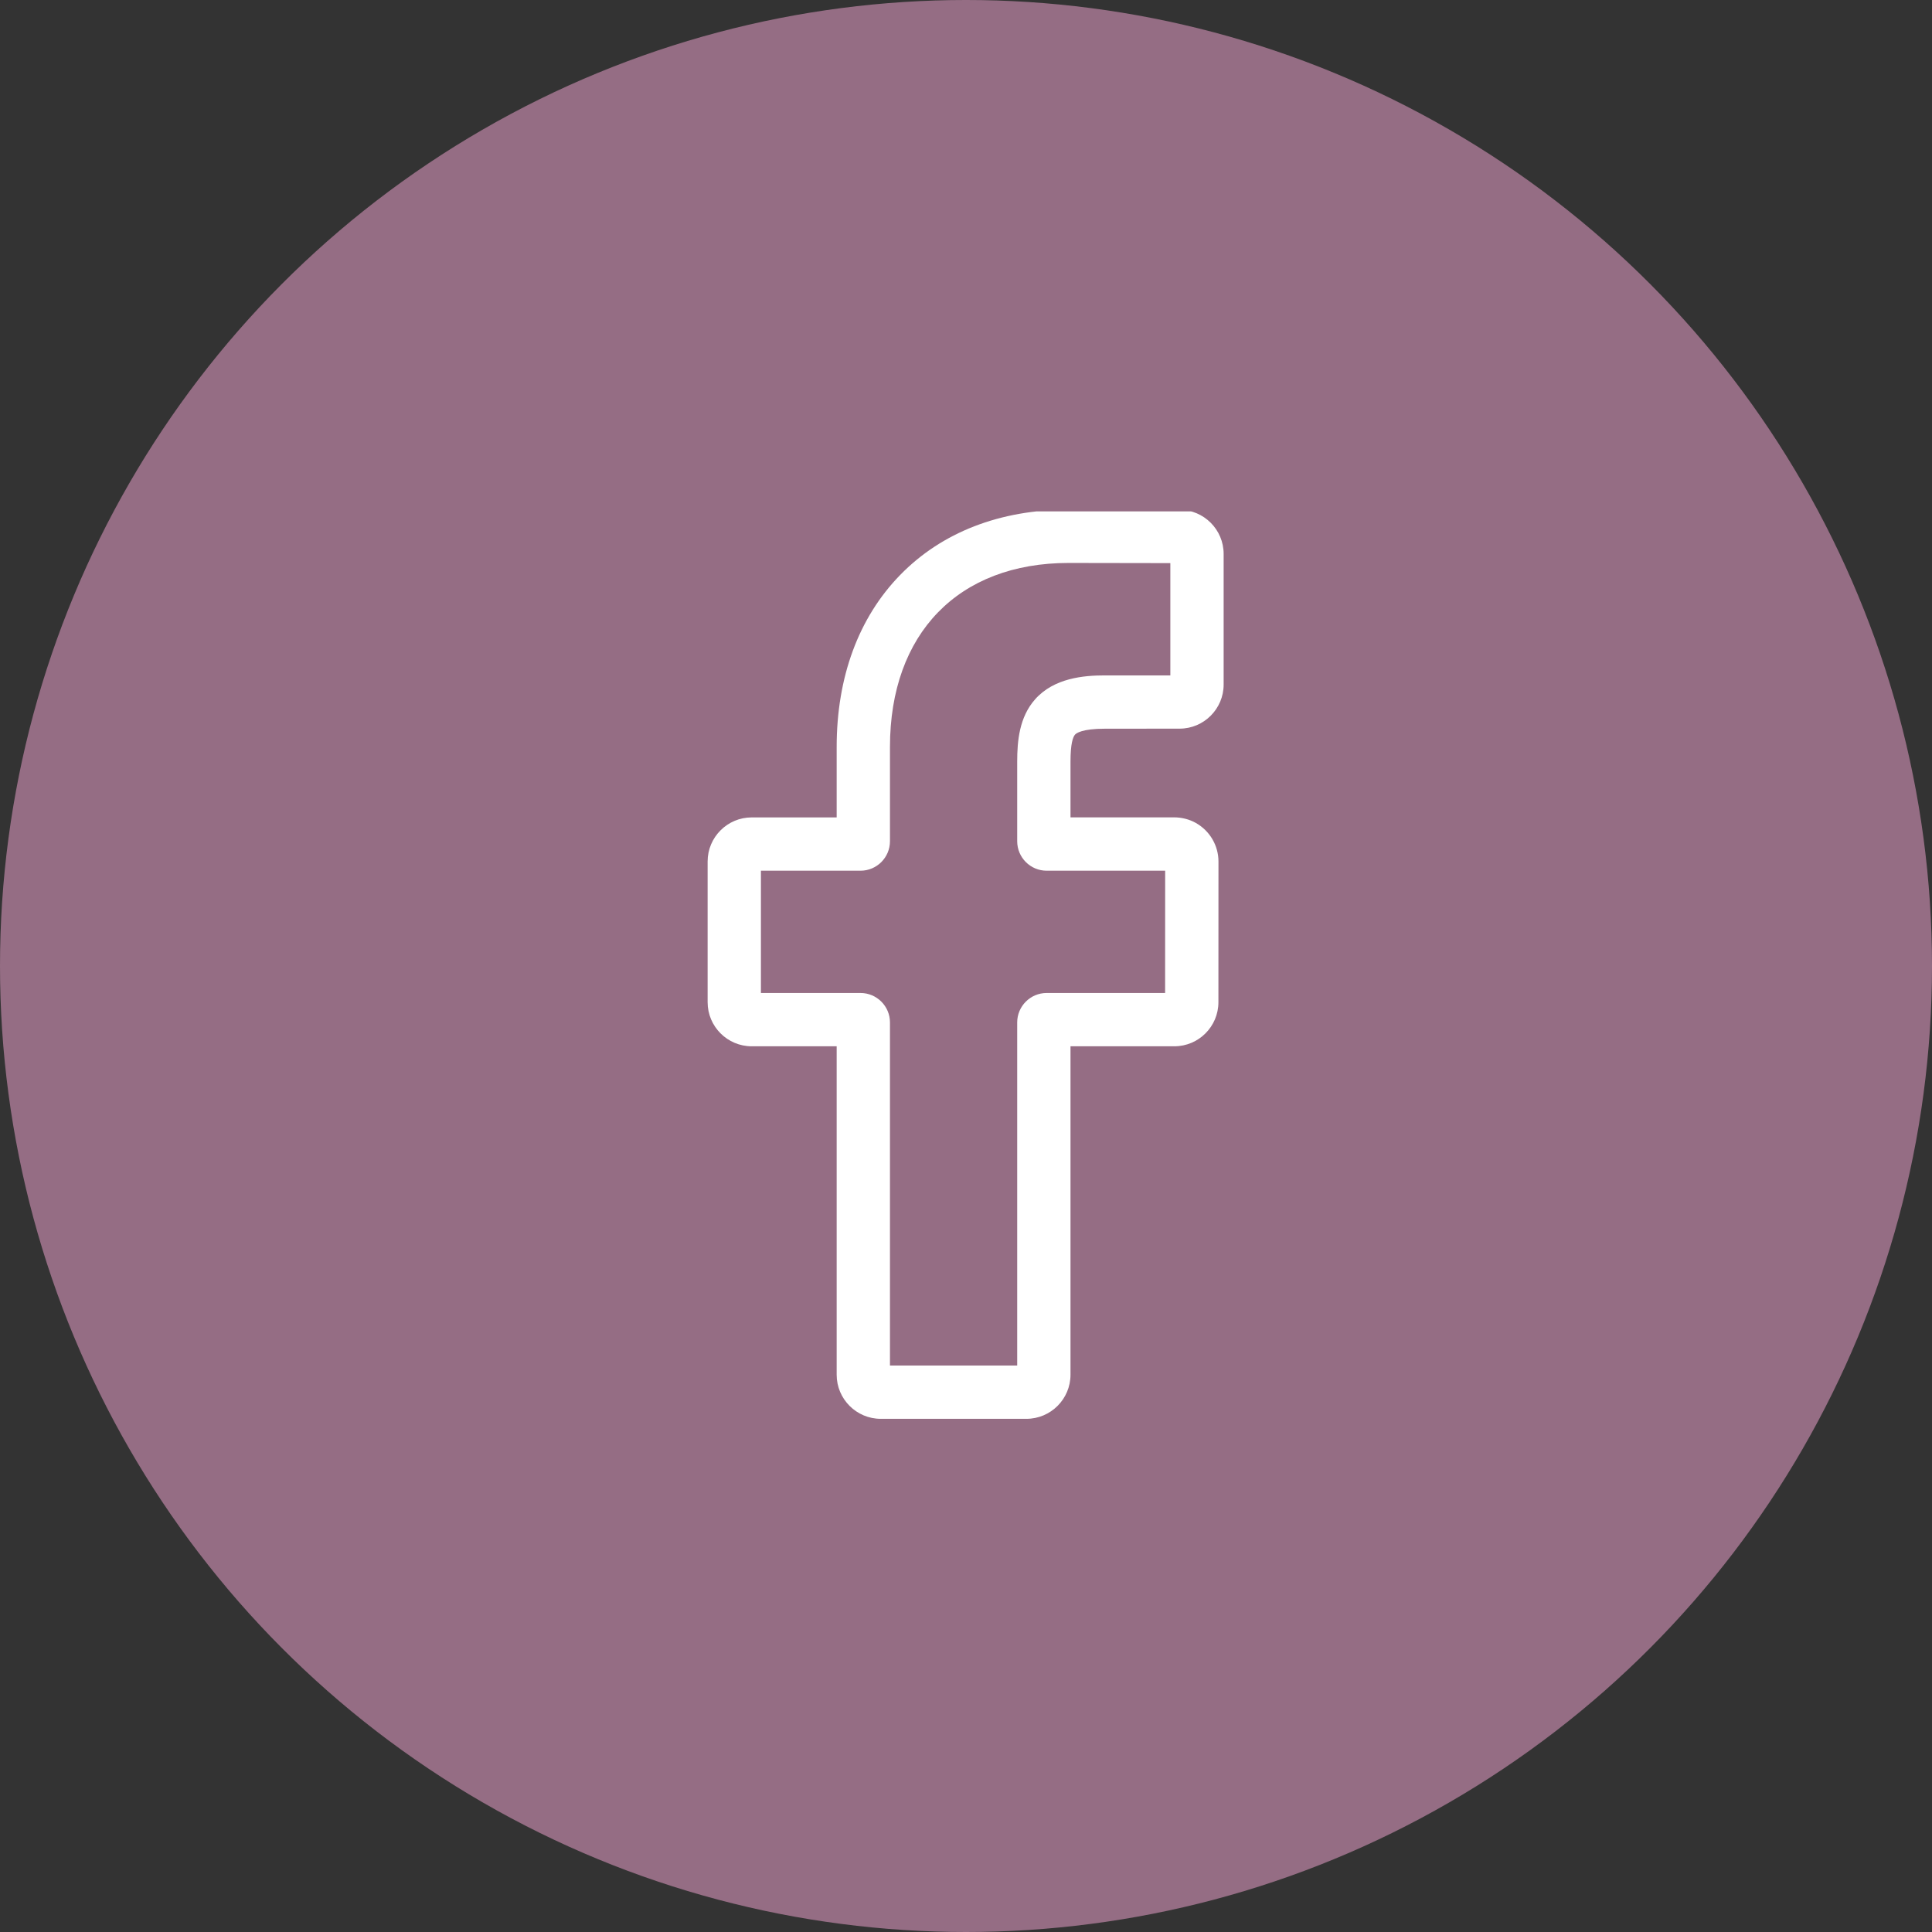 <svg width="34" height="34" viewBox="0 0 34 34" fill="none" xmlns="http://www.w3.org/2000/svg">
<rect x="0" y="0" width="34" height="34" fill="#333333" stroke="none"/>
<circle cx="17" cy="17" r="17" fill="#956D84"/>
<g clip-path="url(#clip0_40_7703)">
<path d="M18.062 24.969H15.5C15.072 24.969 14.724 24.621 14.724 24.193V18.413H13.229C12.801 18.413 12.453 18.065 12.453 17.637V15.161C12.453 14.733 12.801 14.385 13.229 14.385H14.724V13.145C14.724 11.915 15.11 10.869 15.841 10.119C16.574 9.367 17.599 8.969 18.805 8.969L20.76 8.972C21.187 8.973 21.534 9.321 21.534 9.748V12.047C21.534 12.475 21.186 12.823 20.759 12.823L19.443 12.824C19.042 12.824 18.939 12.904 18.918 12.929C18.882 12.97 18.839 13.086 18.839 13.405V14.384H20.66C20.797 14.384 20.93 14.418 21.044 14.482C21.29 14.62 21.443 14.88 21.443 15.161L21.442 17.637C21.442 18.065 21.094 18.413 20.666 18.413H18.839V24.193C18.839 24.621 18.491 24.969 18.062 24.969ZM15.662 24.031H17.901V17.993C17.901 17.708 18.133 17.475 18.419 17.475H20.504L20.505 15.323H18.419C18.133 15.323 17.901 15.09 17.901 14.804V13.405C17.901 13.038 17.938 12.622 18.215 12.308C18.549 11.93 19.075 11.886 19.443 11.886L20.596 11.886V9.91L18.805 9.907C16.867 9.907 15.662 11.148 15.662 13.145V14.804C15.662 15.09 15.43 15.323 15.144 15.323H13.391V17.475H15.144C15.43 17.475 15.662 17.708 15.662 17.993V24.031ZM20.758 9.91H20.758H20.758Z" fill="white"/>
</g>
<defs>
<clipPath id="clip0_40_7703">
<rect width="15.969" height="16" fill="white" transform="translate(9 9)"/>
</clipPath>
</defs>
</svg>
